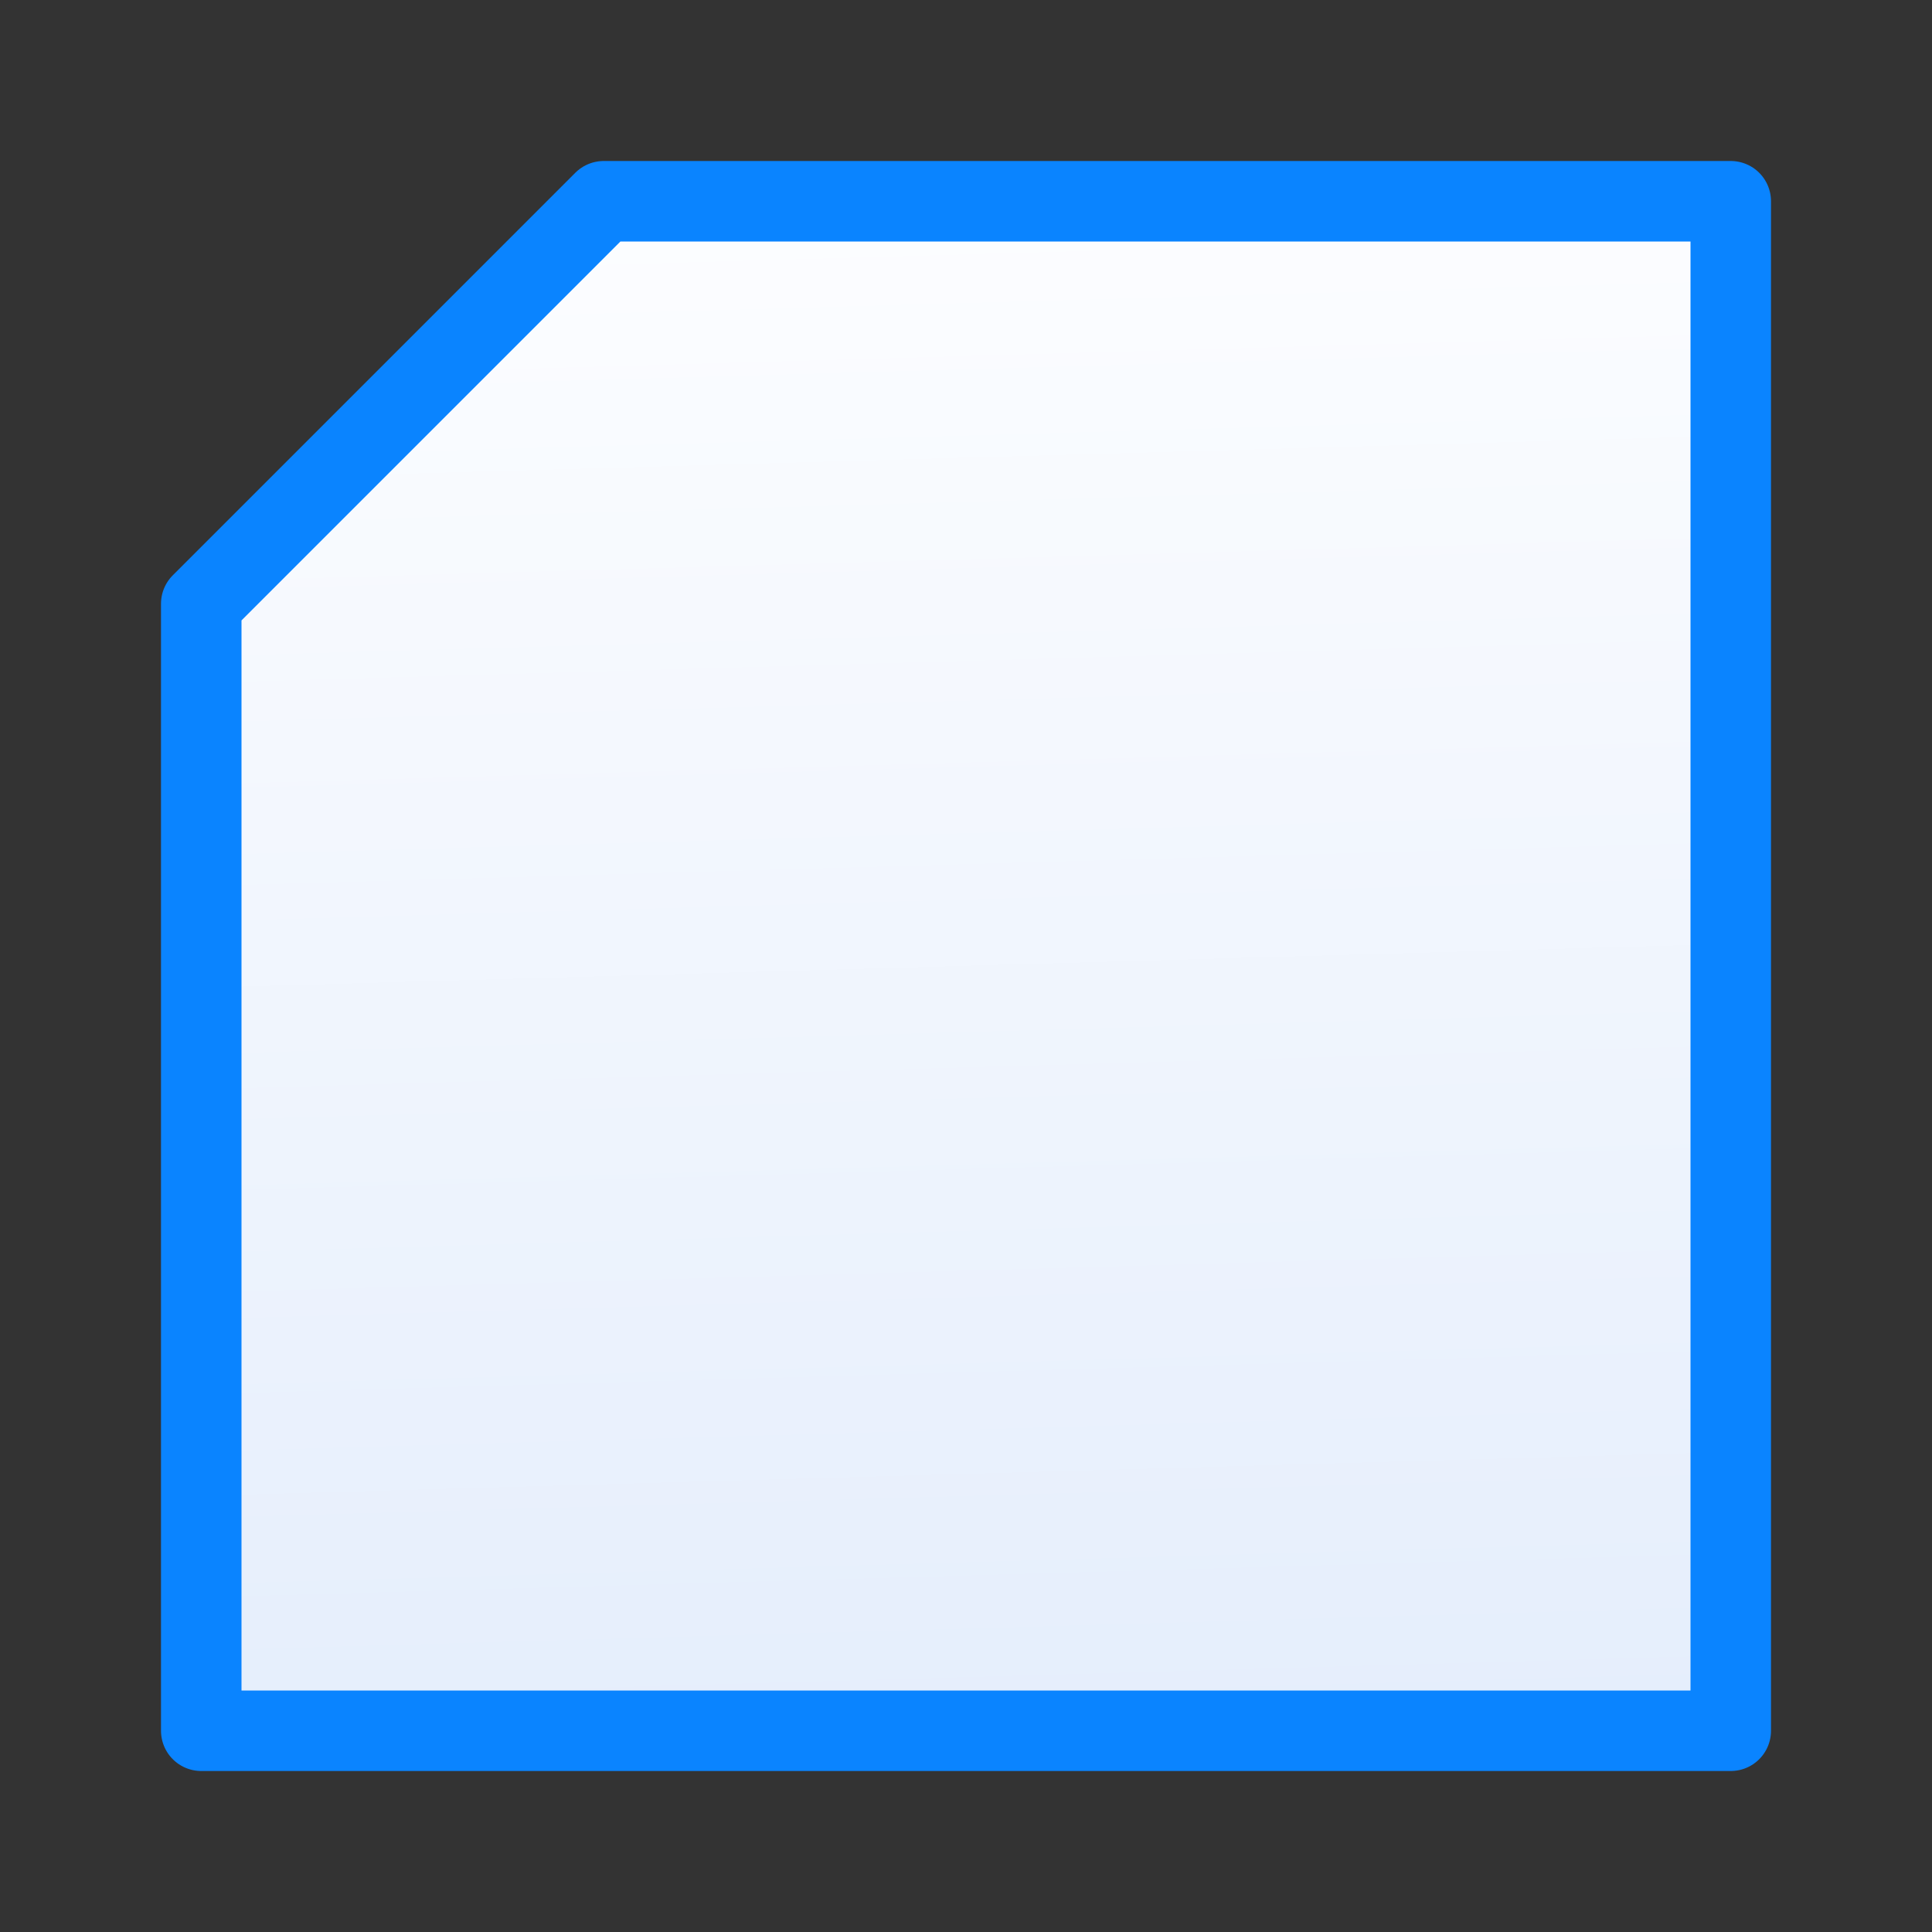 <svg viewBox="0 0 24 24" xmlns="http://www.w3.org/2000/svg" xmlns:xlink="http://www.w3.org/1999/xlink"><rect x="0" y="0" width="24" height="24" fill="#333333" stroke="none"/><linearGradient id="a" gradientUnits="userSpaceOnUse" x1="12.169" x2="11.627" y1="21.458" y2="2.542"><stop offset="0" stop-color="#e5eefc"/><stop offset="1" stop-color="#fcfdff"/></linearGradient><path d="m7.5 2.5-5 5v8.062 1.188 4.75h19v-5.938-13.062h-4.75-1.188z" fill="url(#a)" stroke="#0a84ff" stroke-linecap="round" stroke-linejoin="round"/></svg>